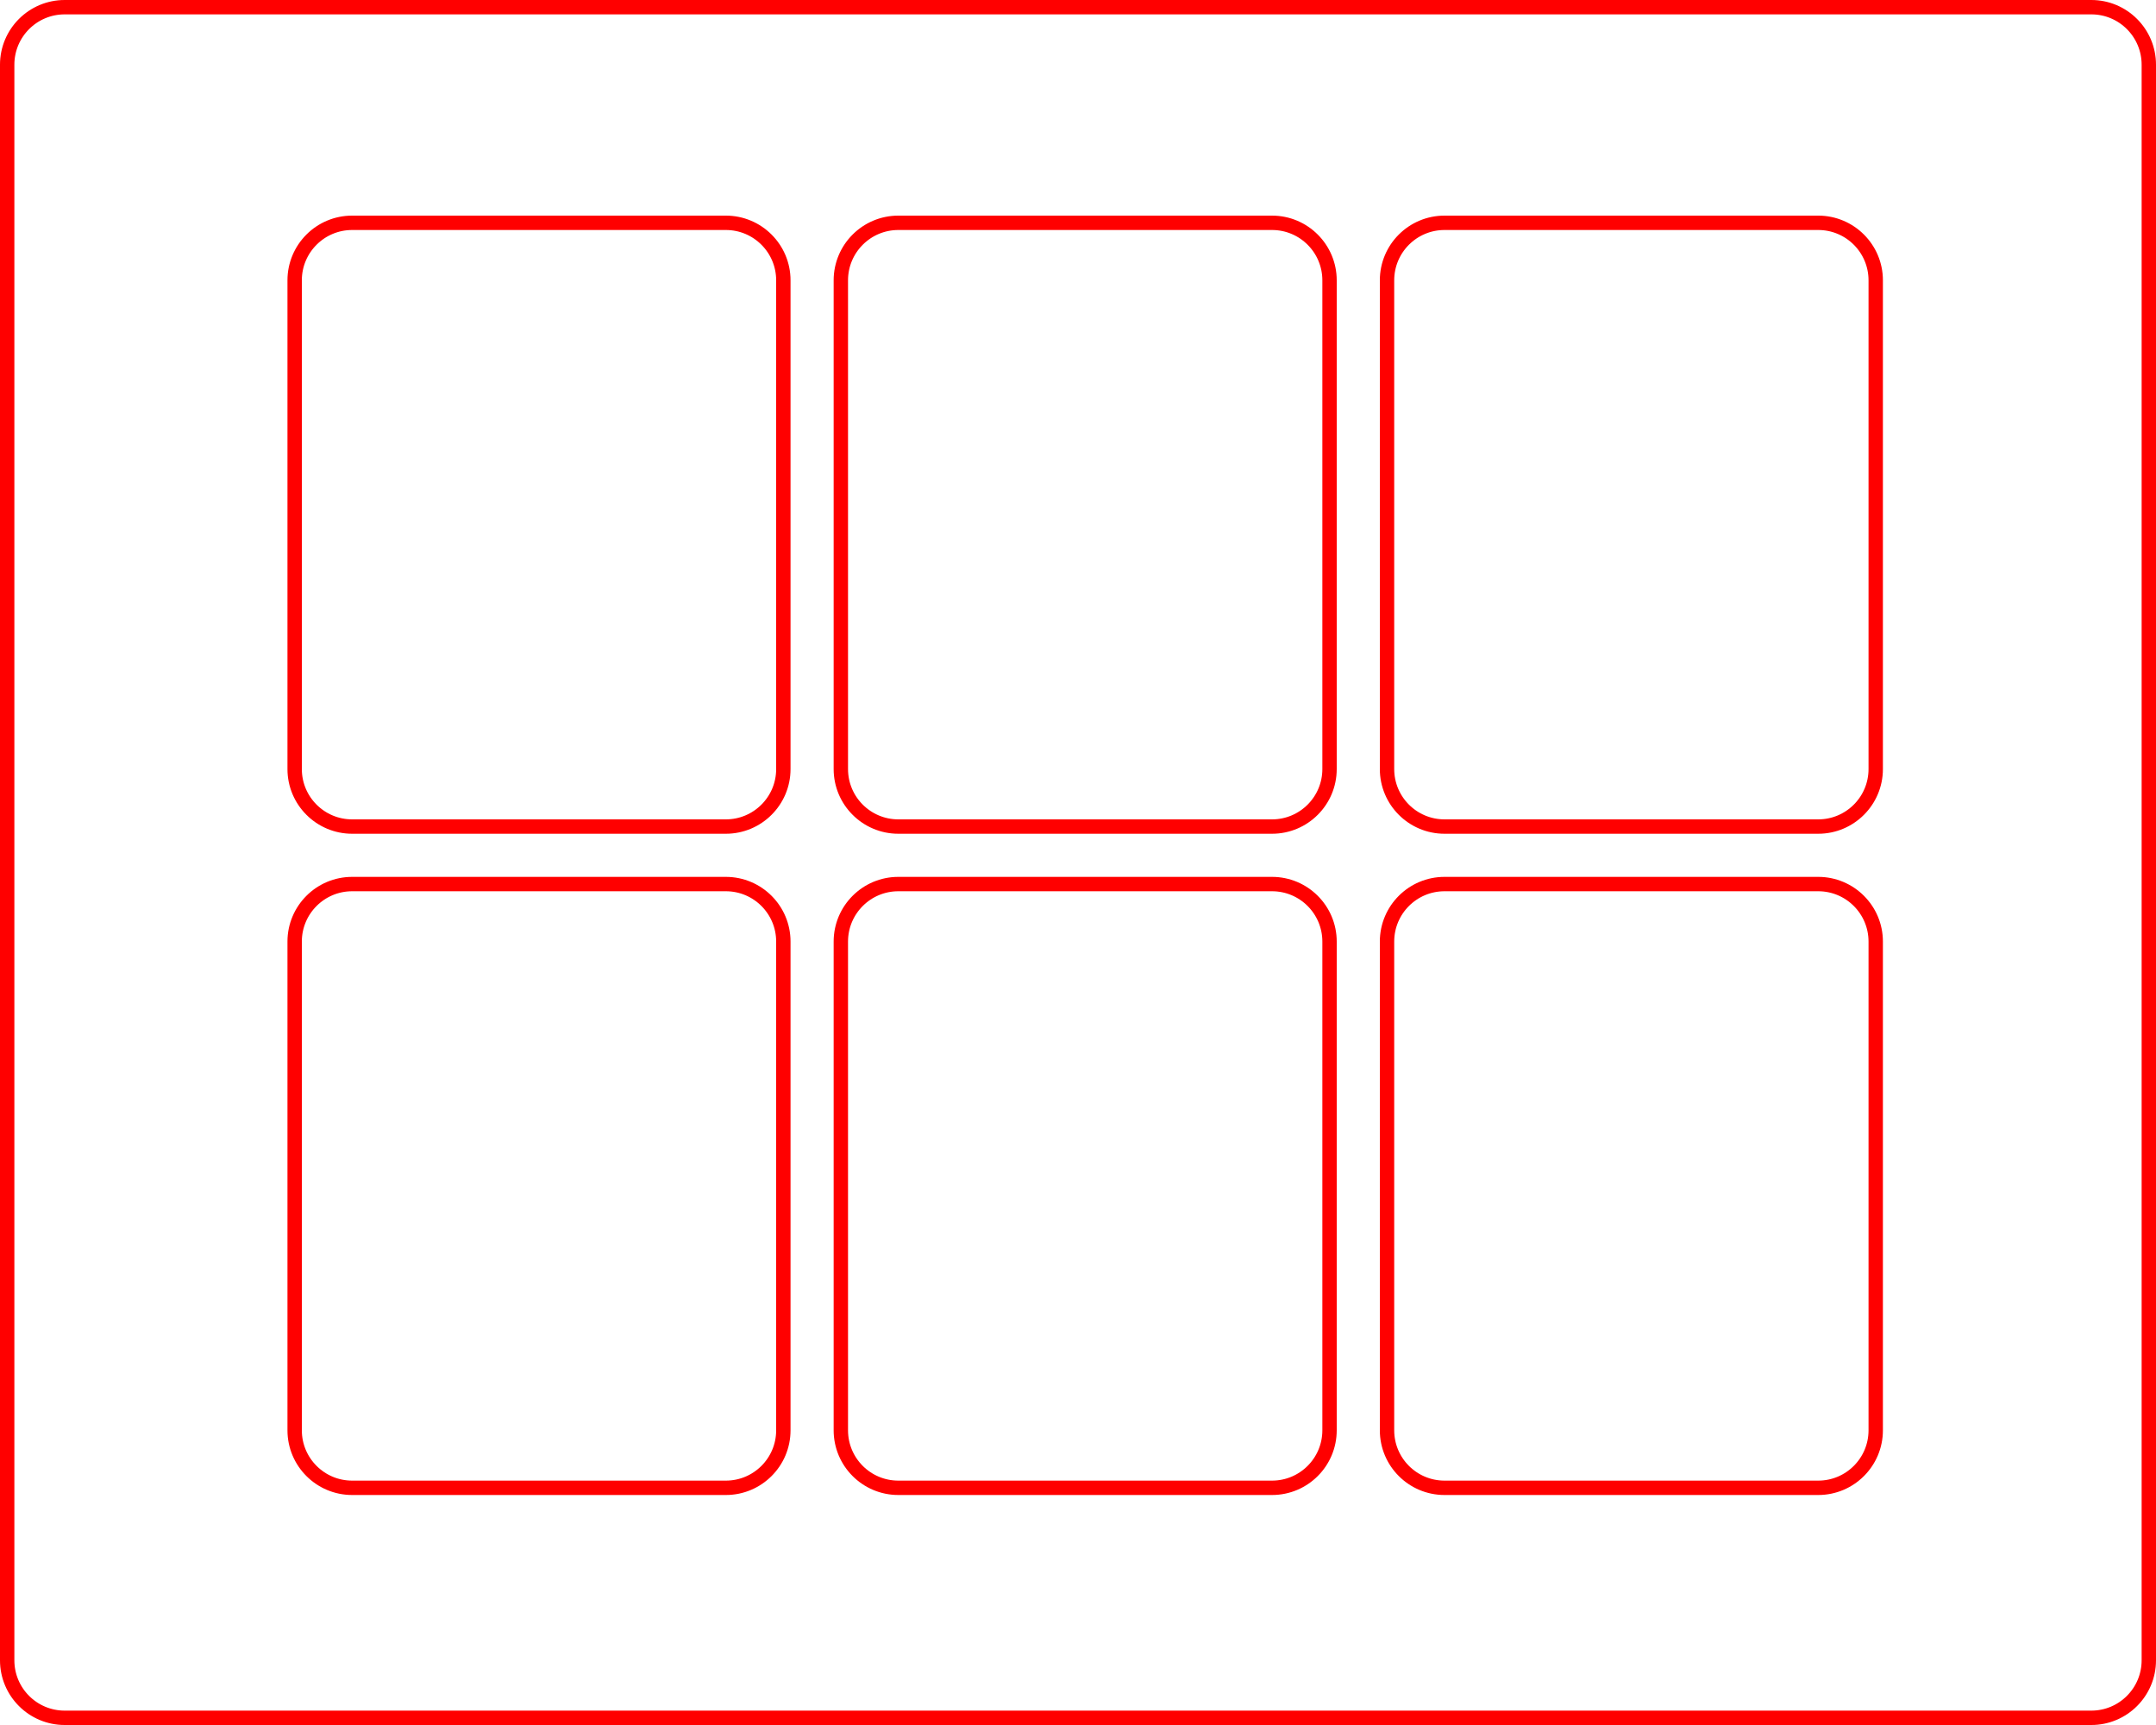 <svg width="150" height="120" viewBox="0 0 150 120" fill="none" xmlns="http://www.w3.org/2000/svg">
<g clip-path="url(#clip0_590_506)">
<path d="M145.5 0.5H4.5C2.291 0.5 0.5 2.291 0.5 4.5V115.5C0.5 117.709 2.291 119.5 4.5 119.5H145.5C147.709 119.5 149.5 117.709 149.5 115.5V4.5C149.5 2.291 147.709 0.5 145.5 0.5Z" stroke="#FF0000"/>
<path d="M50.5 61.5H24.5C22.291 61.5 20.5 63.291 20.5 65.5V99.5C20.5 101.709 22.291 103.5 24.5 103.5H50.5C52.709 103.5 54.5 101.709 54.5 99.5V65.5C54.5 63.291 52.709 61.5 50.5 61.5Z" stroke="#FF0000"/>
<path d="M88.5 61.5H62.5C60.291 61.5 58.5 63.291 58.5 65.5V99.5C58.5 101.709 60.291 103.5 62.5 103.5H88.5C90.709 103.5 92.5 101.709 92.5 99.5V65.5C92.5 63.291 90.709 61.5 88.5 61.5Z" stroke="#FF0000"/>
<path d="M126.5 61.5H100.5C98.291 61.5 96.5 63.291 96.5 65.5V99.5C96.5 101.709 98.291 103.5 100.5 103.5H126.5C128.709 103.5 130.5 101.709 130.5 99.5V65.5C130.5 63.291 128.709 61.5 126.5 61.5Z" stroke="#FF0000"/>
<path d="M50.5 15.5H24.5C22.291 15.5 20.5 17.291 20.5 19.5V53.5C20.5 55.709 22.291 57.5 24.5 57.5H50.5C52.709 57.5 54.5 55.709 54.5 53.5V19.5C54.5 17.291 52.709 15.5 50.5 15.5Z" stroke="#FF0000"/>
<path d="M88.5 15.5H62.5C60.291 15.5 58.5 17.291 58.5 19.5V53.5C58.5 55.709 60.291 57.5 62.5 57.5H88.5C90.709 57.5 92.5 55.709 92.5 53.5V19.5C92.5 17.291 90.709 15.5 88.5 15.5Z" stroke="#FF0000"/>
<path d="M126.5 15.5H100.5C98.291 15.5 96.5 17.291 96.5 19.5V53.5C96.5 55.709 98.291 57.5 100.5 57.5H126.5C128.709 57.5 130.5 55.709 130.5 53.5V19.5C130.5 17.291 128.709 15.5 126.5 15.5Z" stroke="#FF0000"/>
</g>
<defs>
<clipPath id="clip0_590_506">
<rect width="150" height="120" fill="white"/>
</clipPath>
</defs>
</svg>

